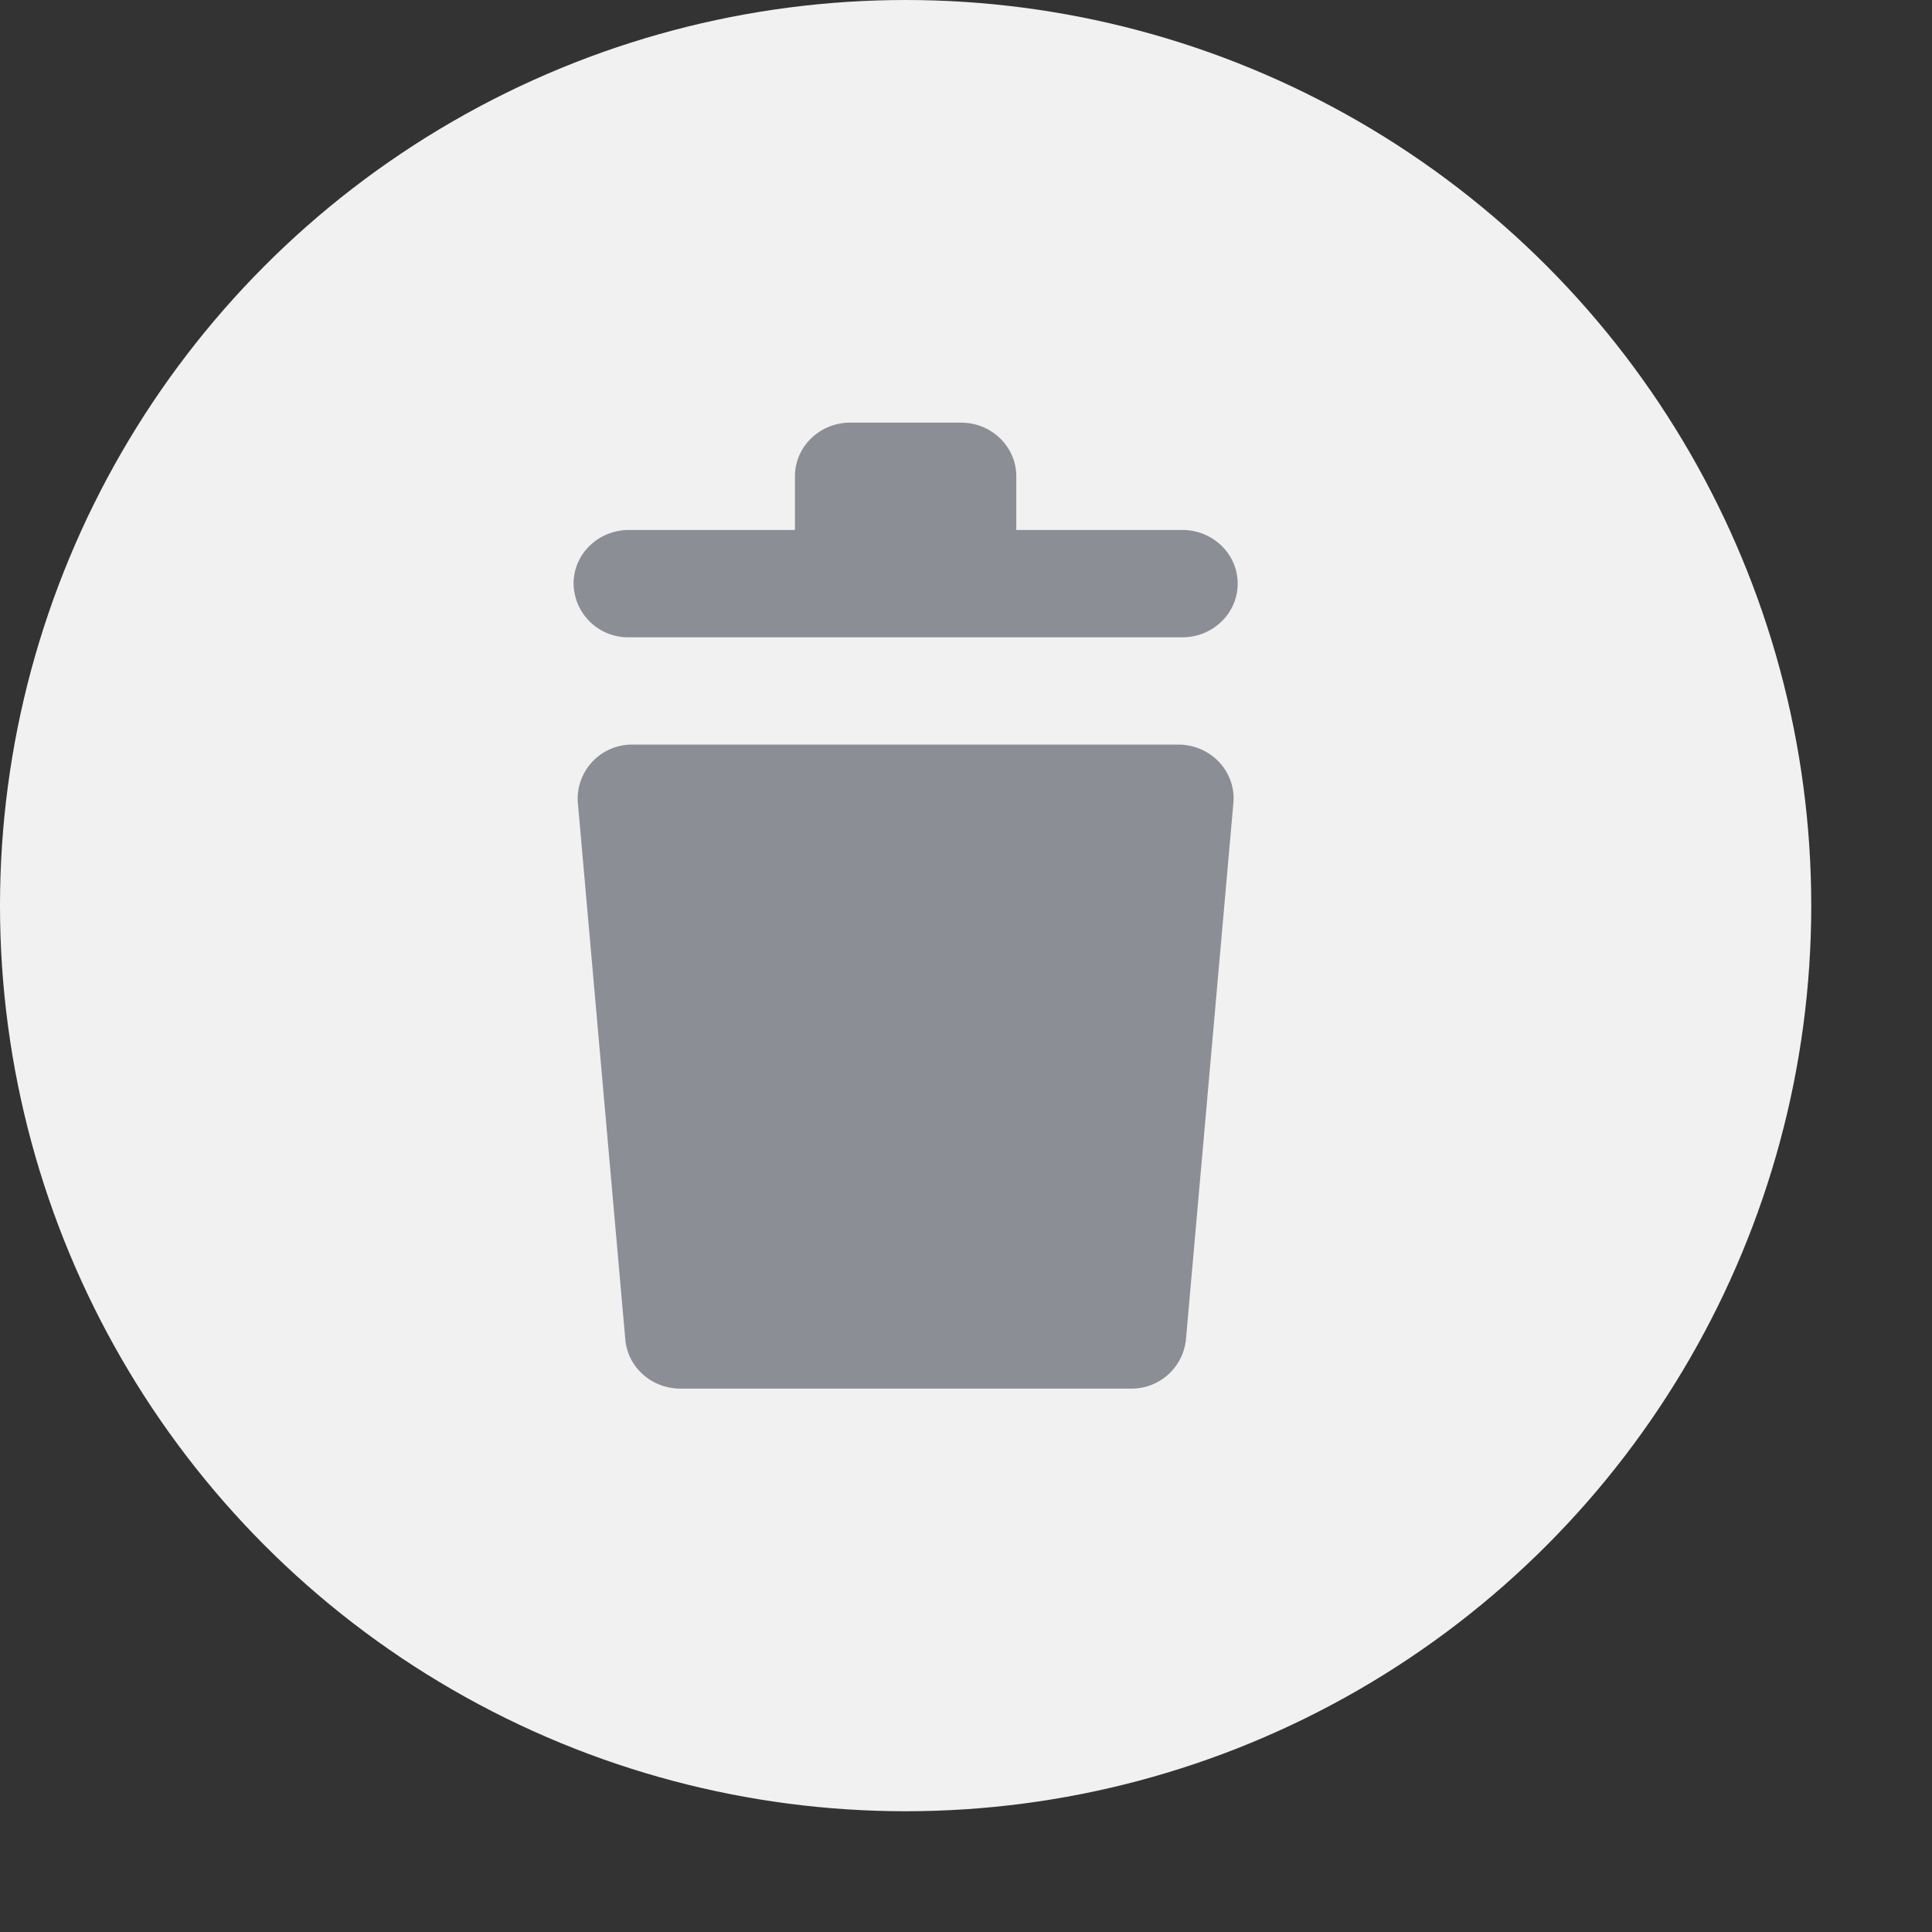 <svg height="32" id="store-trash-hor" viewbox="-1 -1 32 32" width="32" x="416" xmlns="http://www.w3.org/2000/svg" y="151">
 <rect width="100%" height="100%" fill="#333333" stroke="none"/>
 <g fill="none" fill-rule="evenodd">
  <circle cx="15" cy="15" fill="#F1F1F1" r="15">
  </circle>
  <path d="M16.833 8.778h2.75c.507 0 .917.398.917.889 0 .49-.41.889-.917.889h-9.166a.903.903 0 01-.917-.89c0-.49.41-.888.917-.888h2.75v-.89c0-.49.41-.888.916-.888h1.834c.506 0 .916.398.916.889v.889zm-6.349 3.555h9.032c.506 0 .916.398.916.89 0 .02 0 .041-.002.063l-.786 8.888a.905.905 0 01-.914.826h-7.46c-.48 0-.88-.36-.914-.826l-.786-8.888a.898.898 0 01.914-.953z" fill="#8B8E95">
  </path>
 </g>
</svg>
